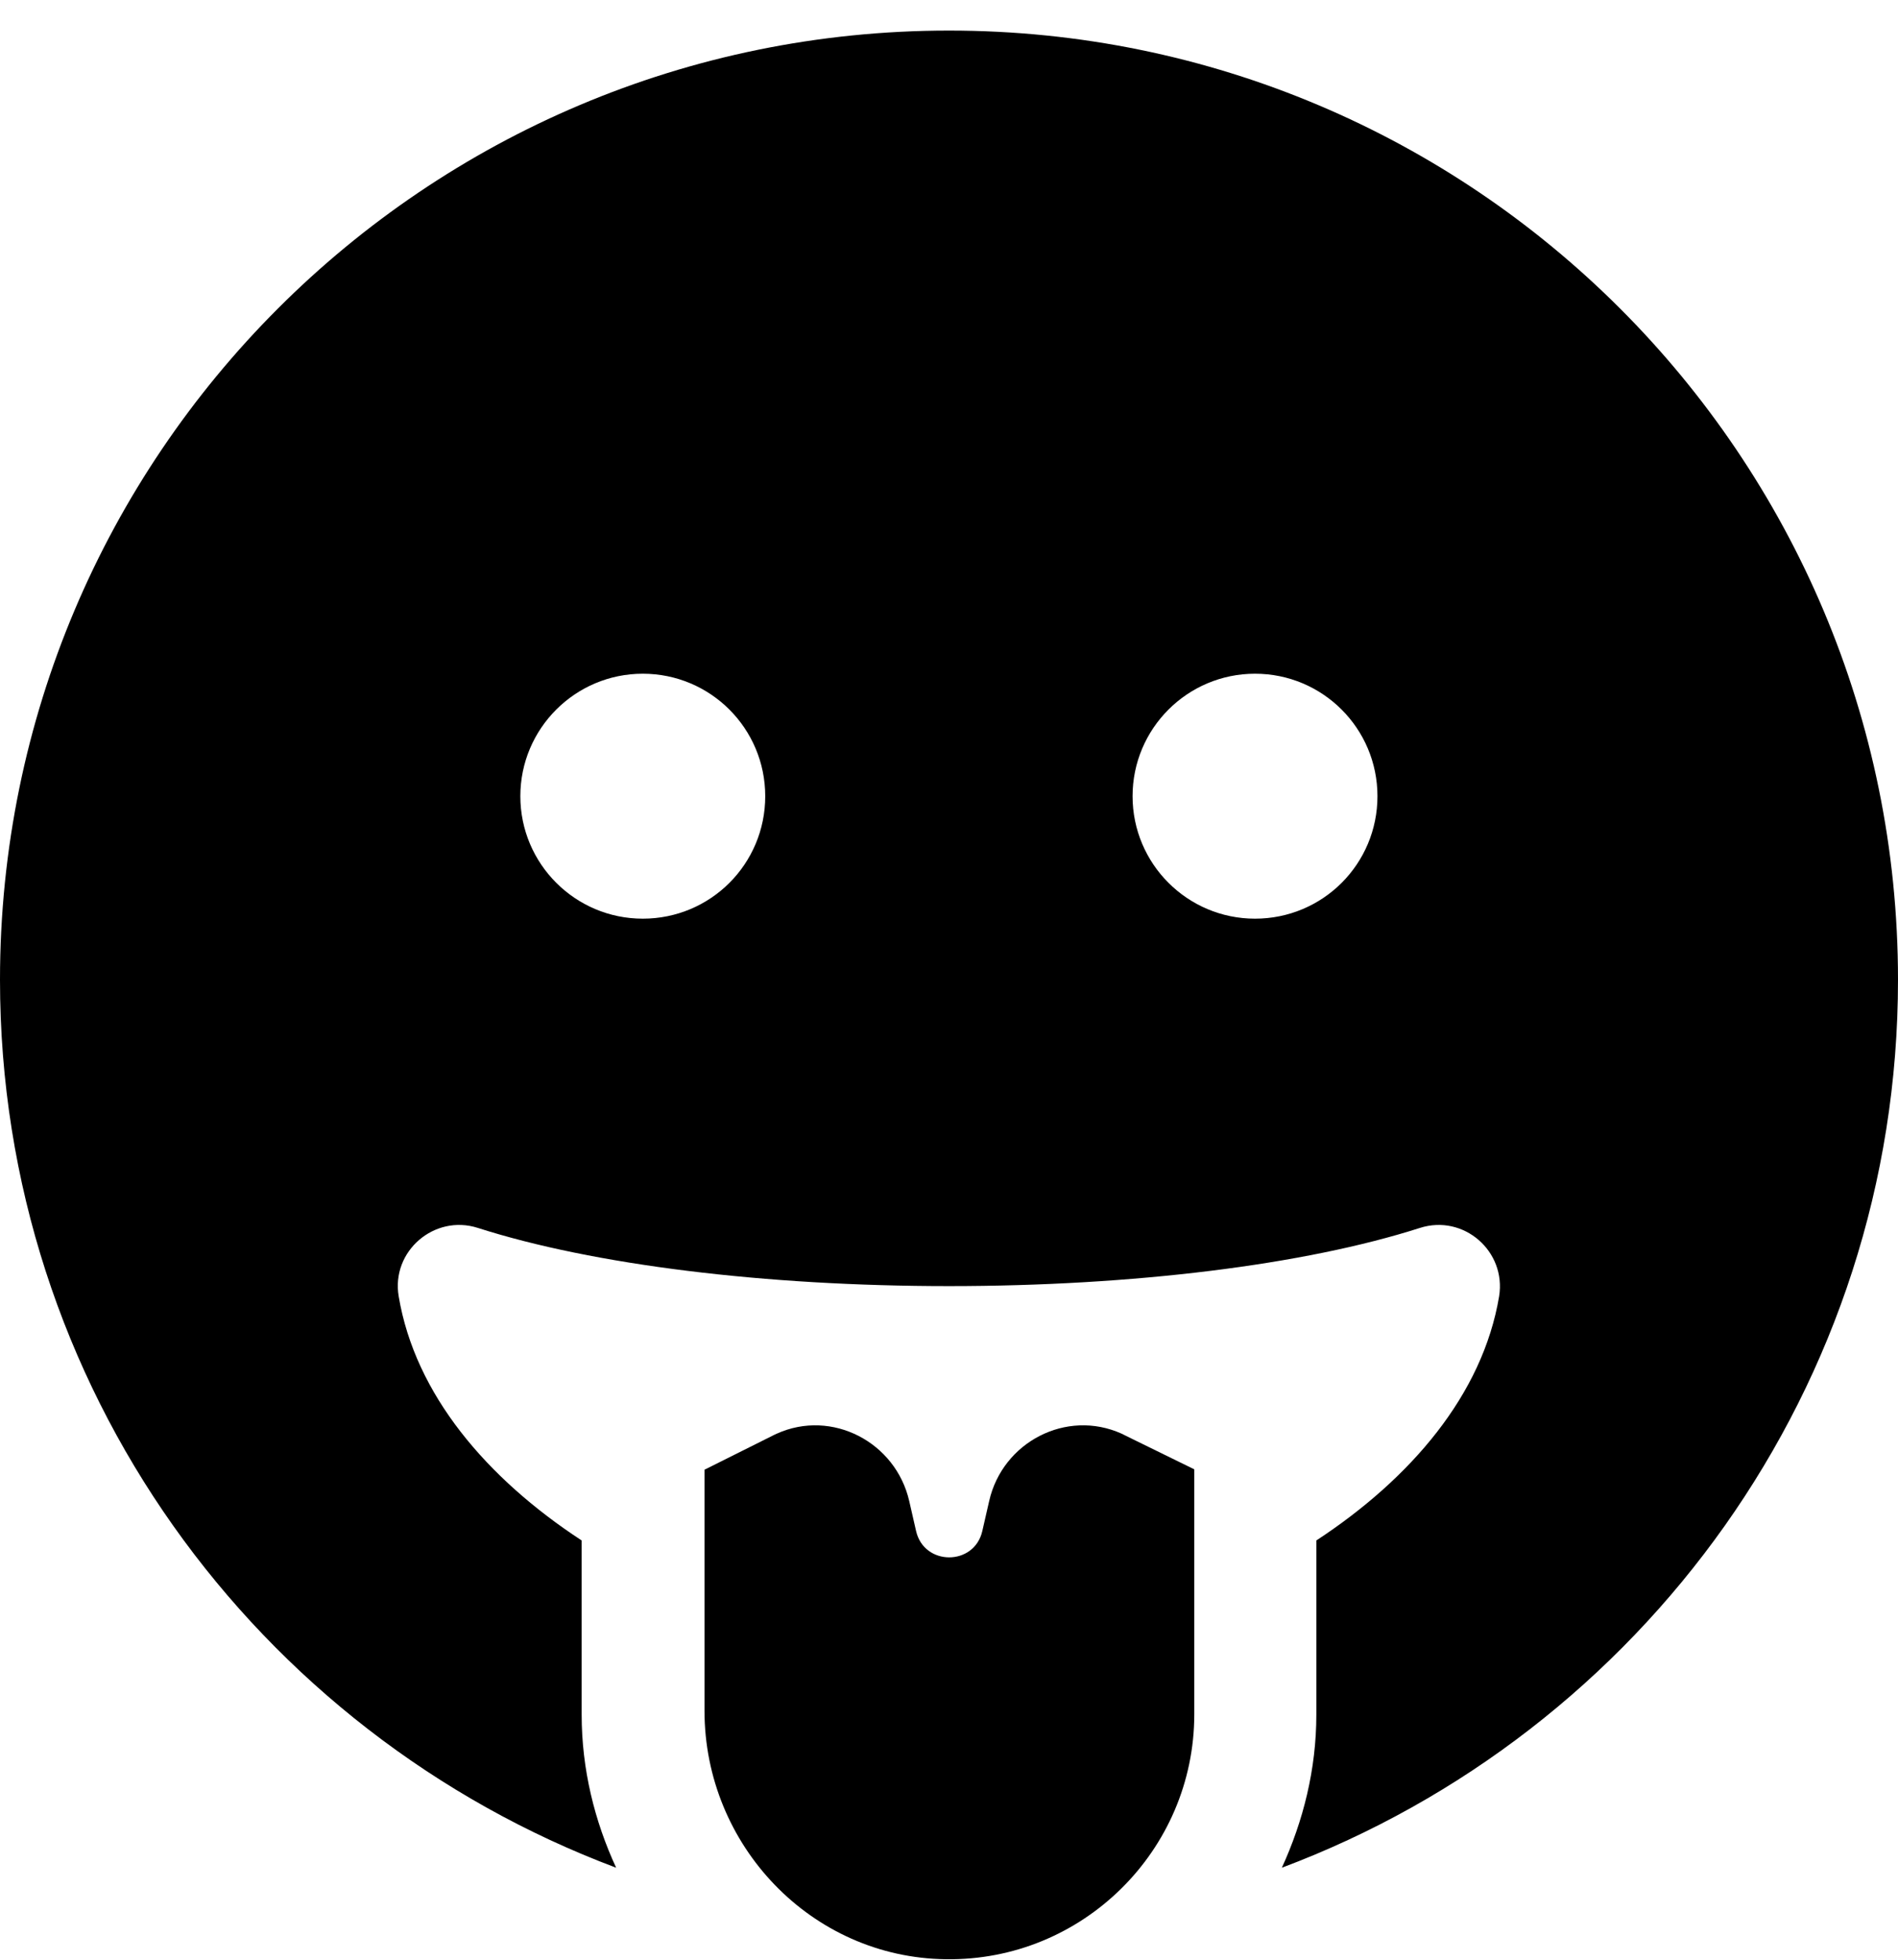 <svg height="1000" width="968.8" xmlns="http://www.w3.org/2000/svg"><path d="M484.4 15.6C216.8 15.6 0 232.4 0 500c0 207.6 130.9 384.2 314.5 453.1 -11 -23.8 -17.6 -50.2 -17.6 -78.1v-88.9c-48.3 -31.6 -85 -74.4 -93.4 -124.6 -3.9 -23 18.2 -42 40.4 -34.9 59 18.9 146.7 29.7 240.5 29.7s181.4 -10.8 240.4 -29.7c22.3 -7.1 44.1 11.9 40.4 34.9 -8.4 50.2 -45.1 93 -93.3 124.6V875c0 27.9 -6.7 54.3 -17.6 78.1C837.9 884.2 968.8 707.6 968.8 500 968.8 232.4 752 15.6 484.4 15.6zM328.1 468.8c-34.5 0 -62.5 -28 -62.5 -62.5s28 -62.5 62.5 -62.5 62.5 27.9 62.5 62.5 -27.9 62.5 -62.5 62.5zm312.5 0c-34.5 0 -62.5 -28 -62.5 -62.5s28 -62.5 62.5 -62.5 62.5 27.9 62.5 62.5 -27.9 62.5 -62.5 62.5zm-68.1 262.8c-28.2 -12.7 -60.8 4.3 -67.6 34.4l-3.5 15.3c-4.1 17.9 -29.7 17.9 -33.8 0L464.1 766c-6.9 -30.1 -39.5 -47.1 -67.6 -34.4 -1.8 .8 .6 -.3 -36.9 18.4v123c0 68.8 54.7 126 123.2 126.8 69.7 1 126.8 -55.5 126.8 -125v-125C571.5 731.1 574 732.4 572.5 731.6z"/></svg>